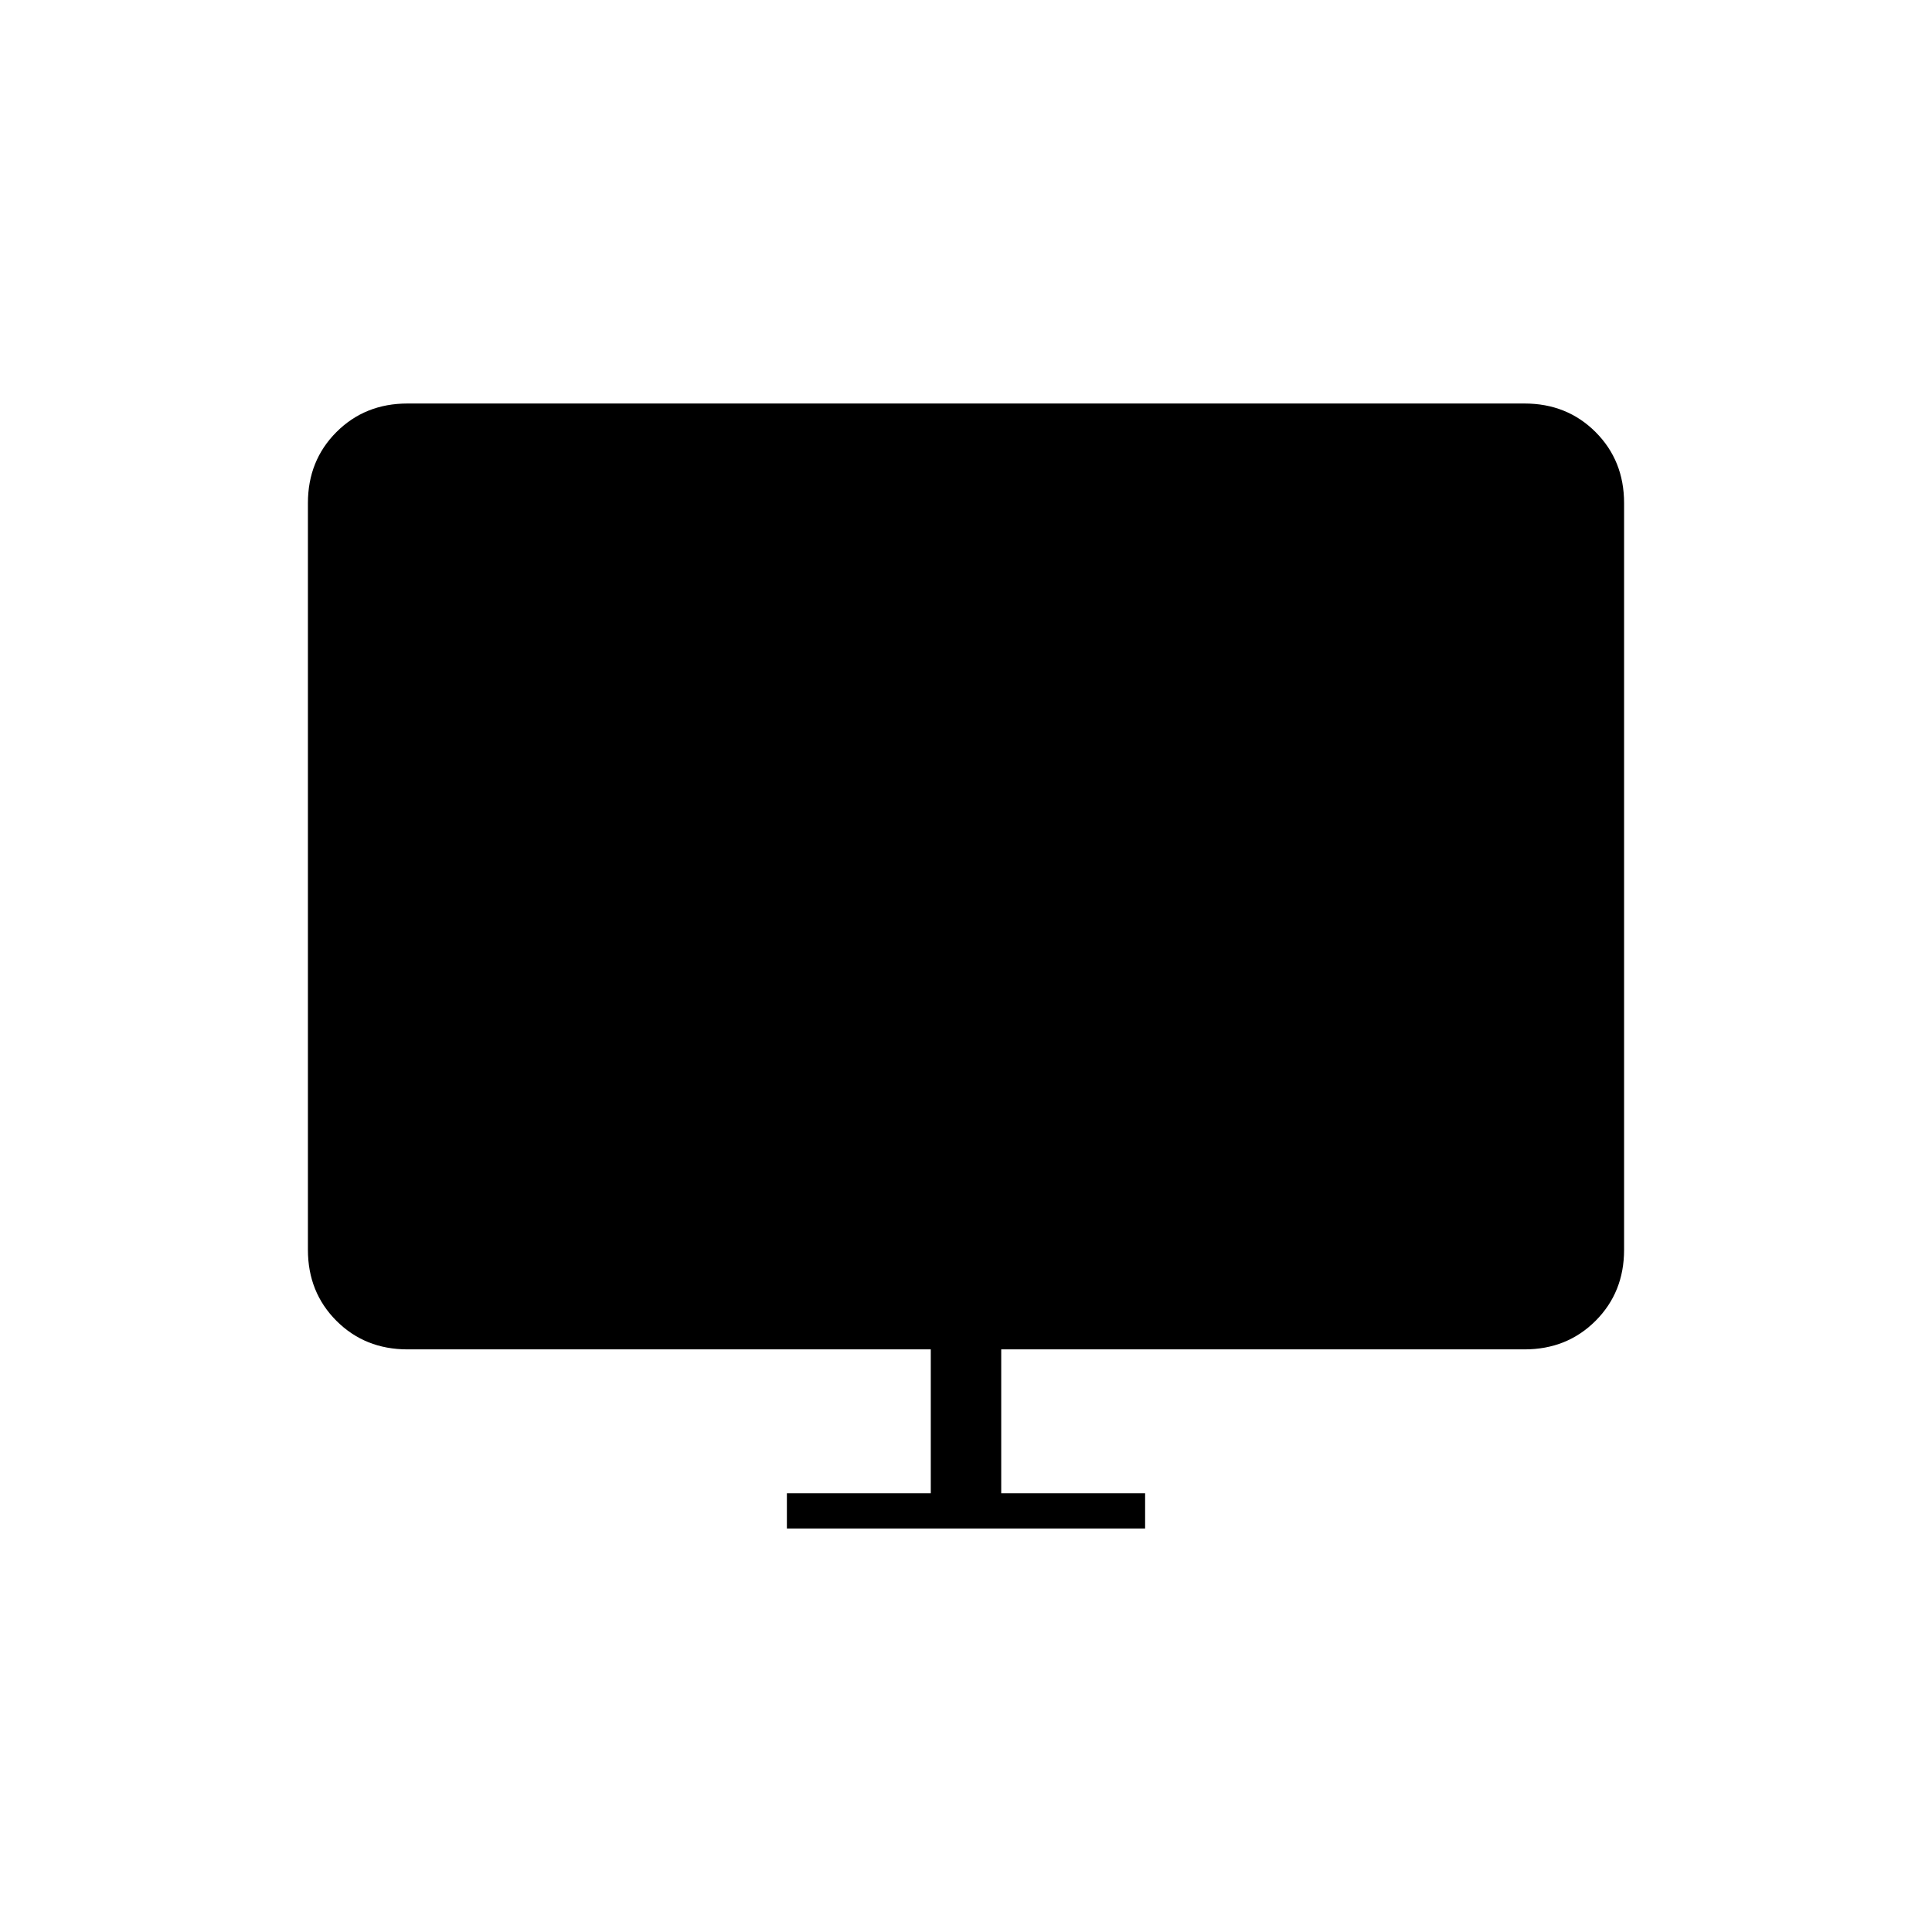 <svg xmlns="http://www.w3.org/2000/svg" height="20" viewBox="0 -960 960 960" width="20"><path d="M391-200.5V-218h71.5v-71.5h-260q-21.14 0-35.32-14.18T153-339v-371q0-21.14 14.18-35.32t35.32-14.18h555q21.14 0 35.32 14.18T807-710v371q0 21.14-14.18 35.32T757.5-289.5h-260v71.5H569v17.5H391Z"/></svg>